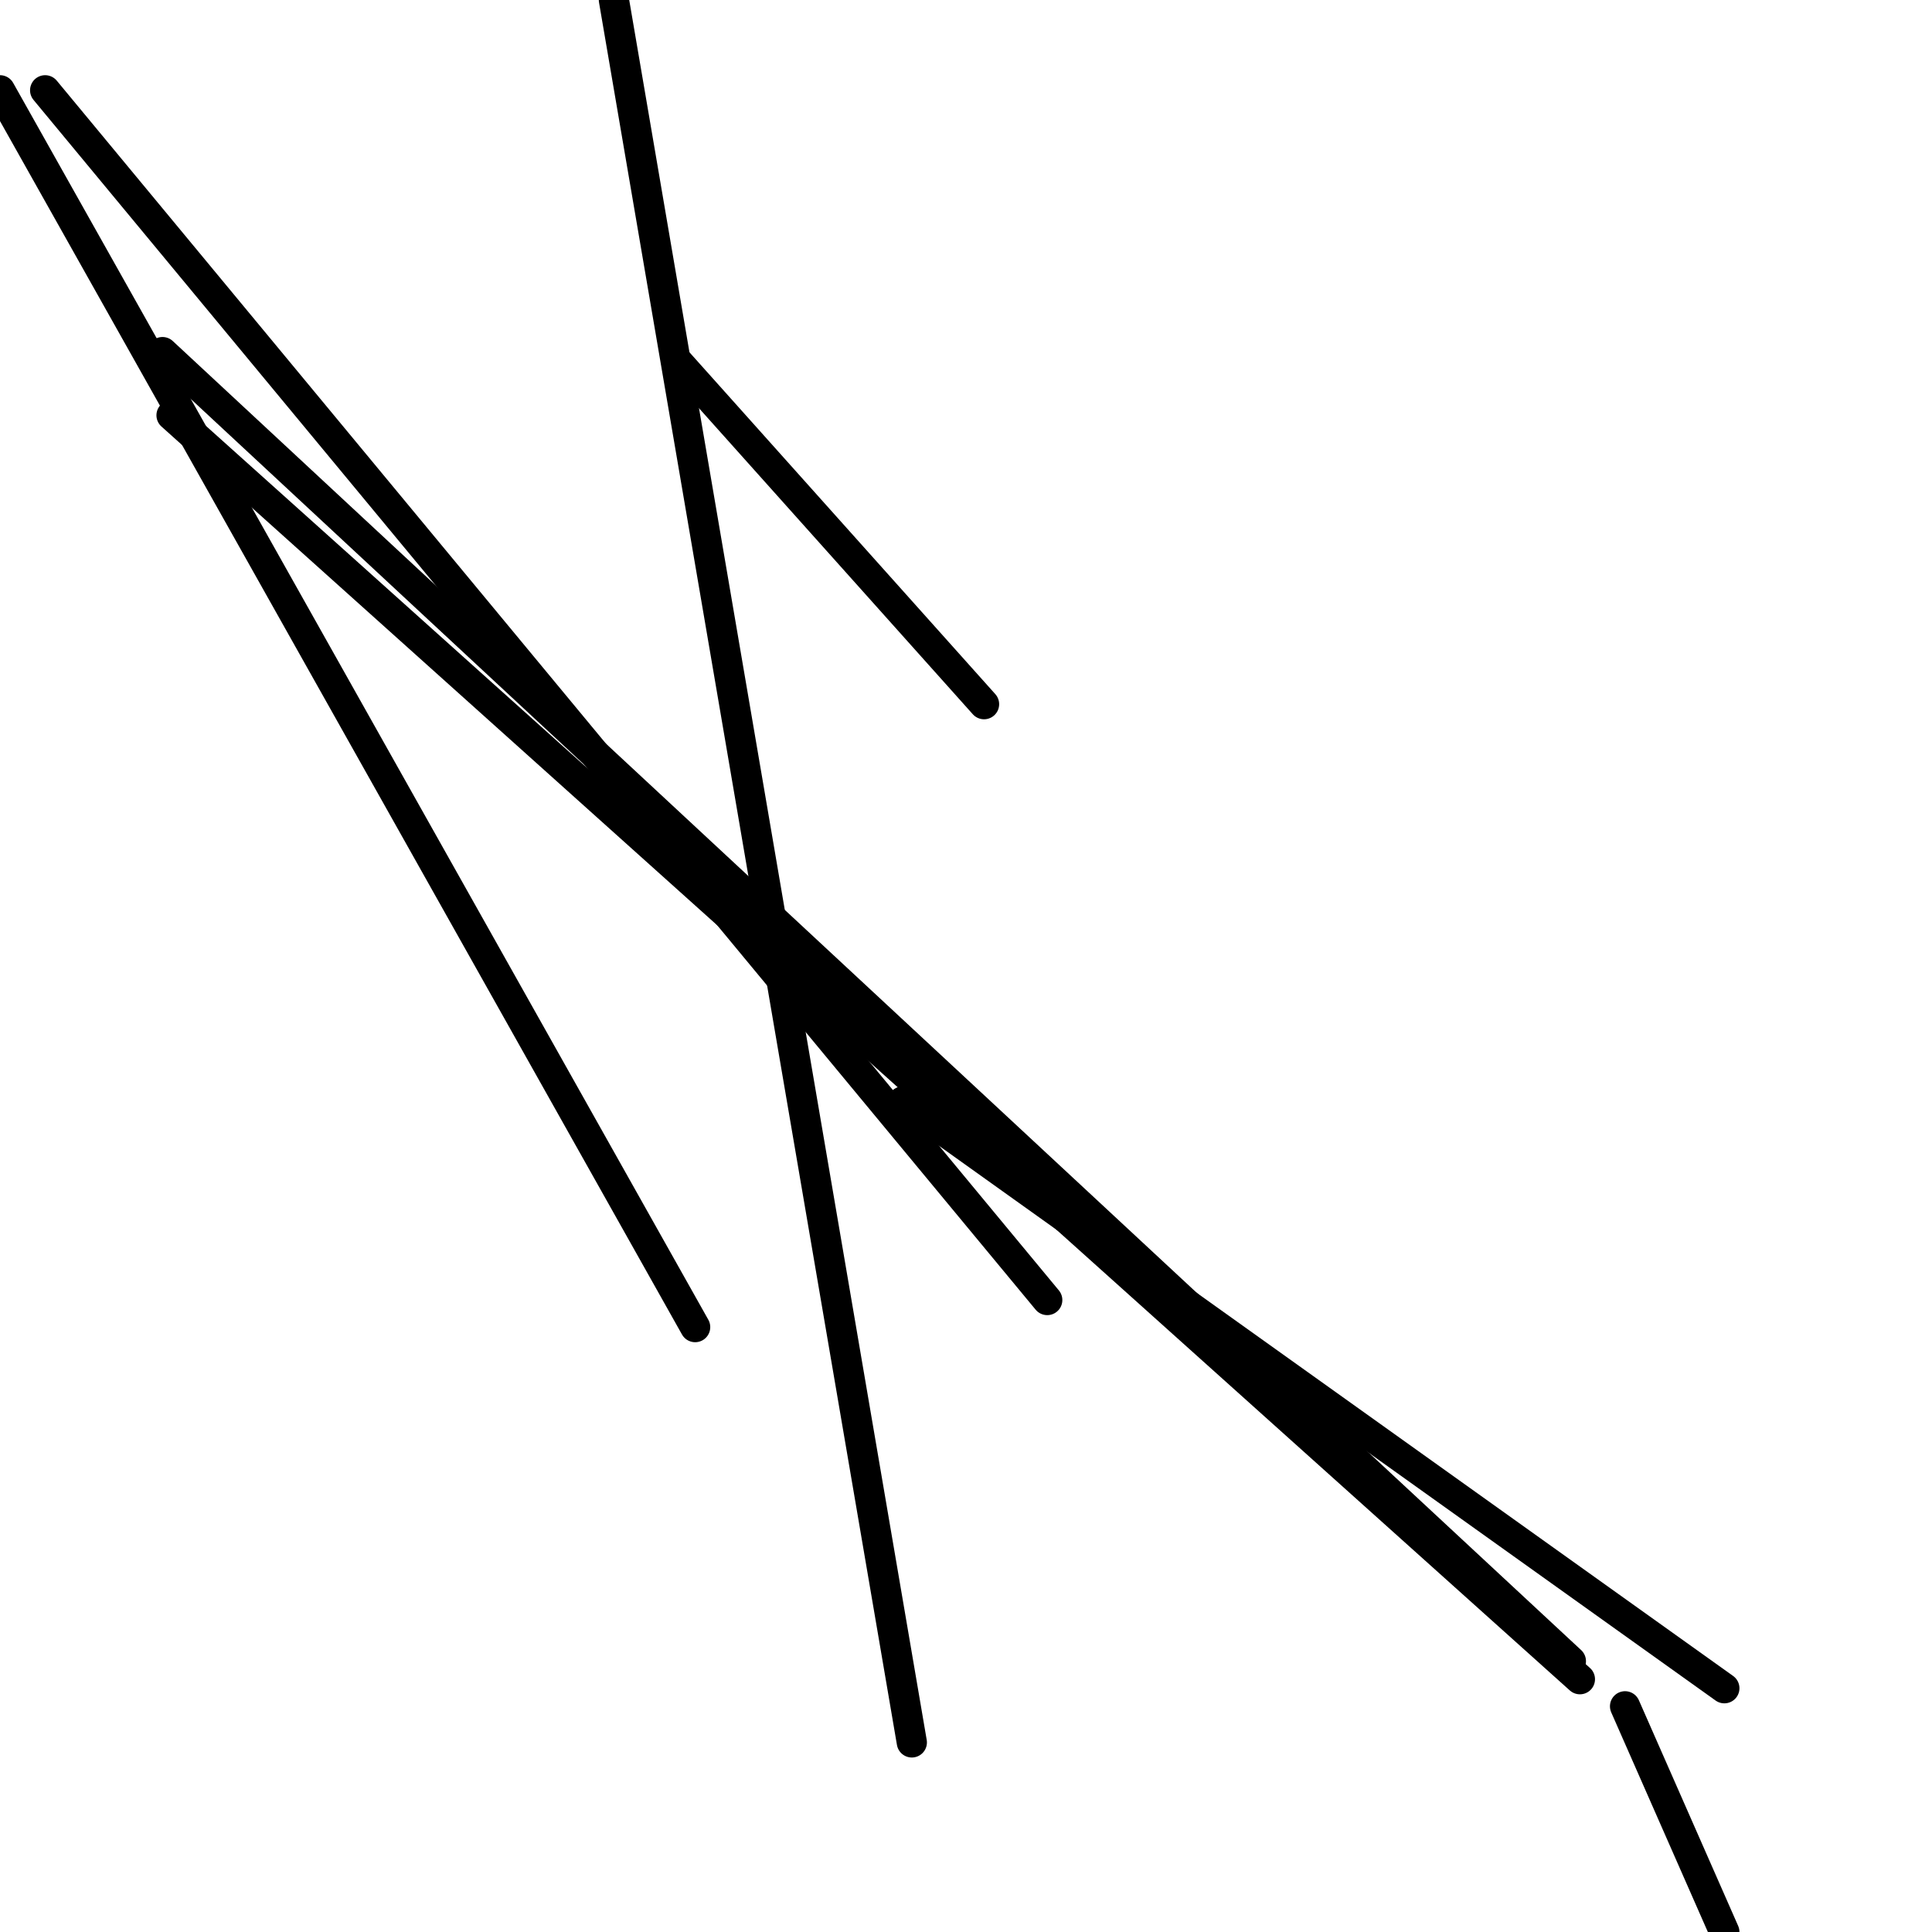 <?xml version="1.0" encoding="utf-8" ?>
<svg baseProfile="full" height="256" version="1.1" width="256" xmlns="http://www.w3.org/2000/svg" xmlns:ev="http://www.w3.org/2001/xml-events" xmlns:xlink="http://www.w3.org/1999/xlink"><defs /><polyline fill="none" points="0.0,11.963 92.112,175.85" stroke="black" stroke-linecap="round" stroke-width="4" /><polyline fill="none" points="130.393,93.308 89.72,47.85" stroke="black" stroke-linecap="round" stroke-width="4" /><polyline fill="none" points="120.822,230.879 81.346,0.0" stroke="black" stroke-linecap="round" stroke-width="4" /><polyline fill="none" points="5.981,11.963 138.766,172.262" stroke="black" stroke-linecap="round" stroke-width="4" /><polyline fill="none" points="22.729,55.028 209.346,222.505" stroke="black" stroke-linecap="round" stroke-width="4" /><polyline fill="none" points="21.533,46.654 208.15,220.112" stroke="black" stroke-linecap="round" stroke-width="4" /><polyline fill="none" points="228.486,223.701 119.626,145.944" stroke="black" stroke-linecap="round" stroke-width="4" /><polyline fill="none" points="228.486,256 215.327,226.093" stroke="black" stroke-linecap="round" stroke-width="4" /></svg>